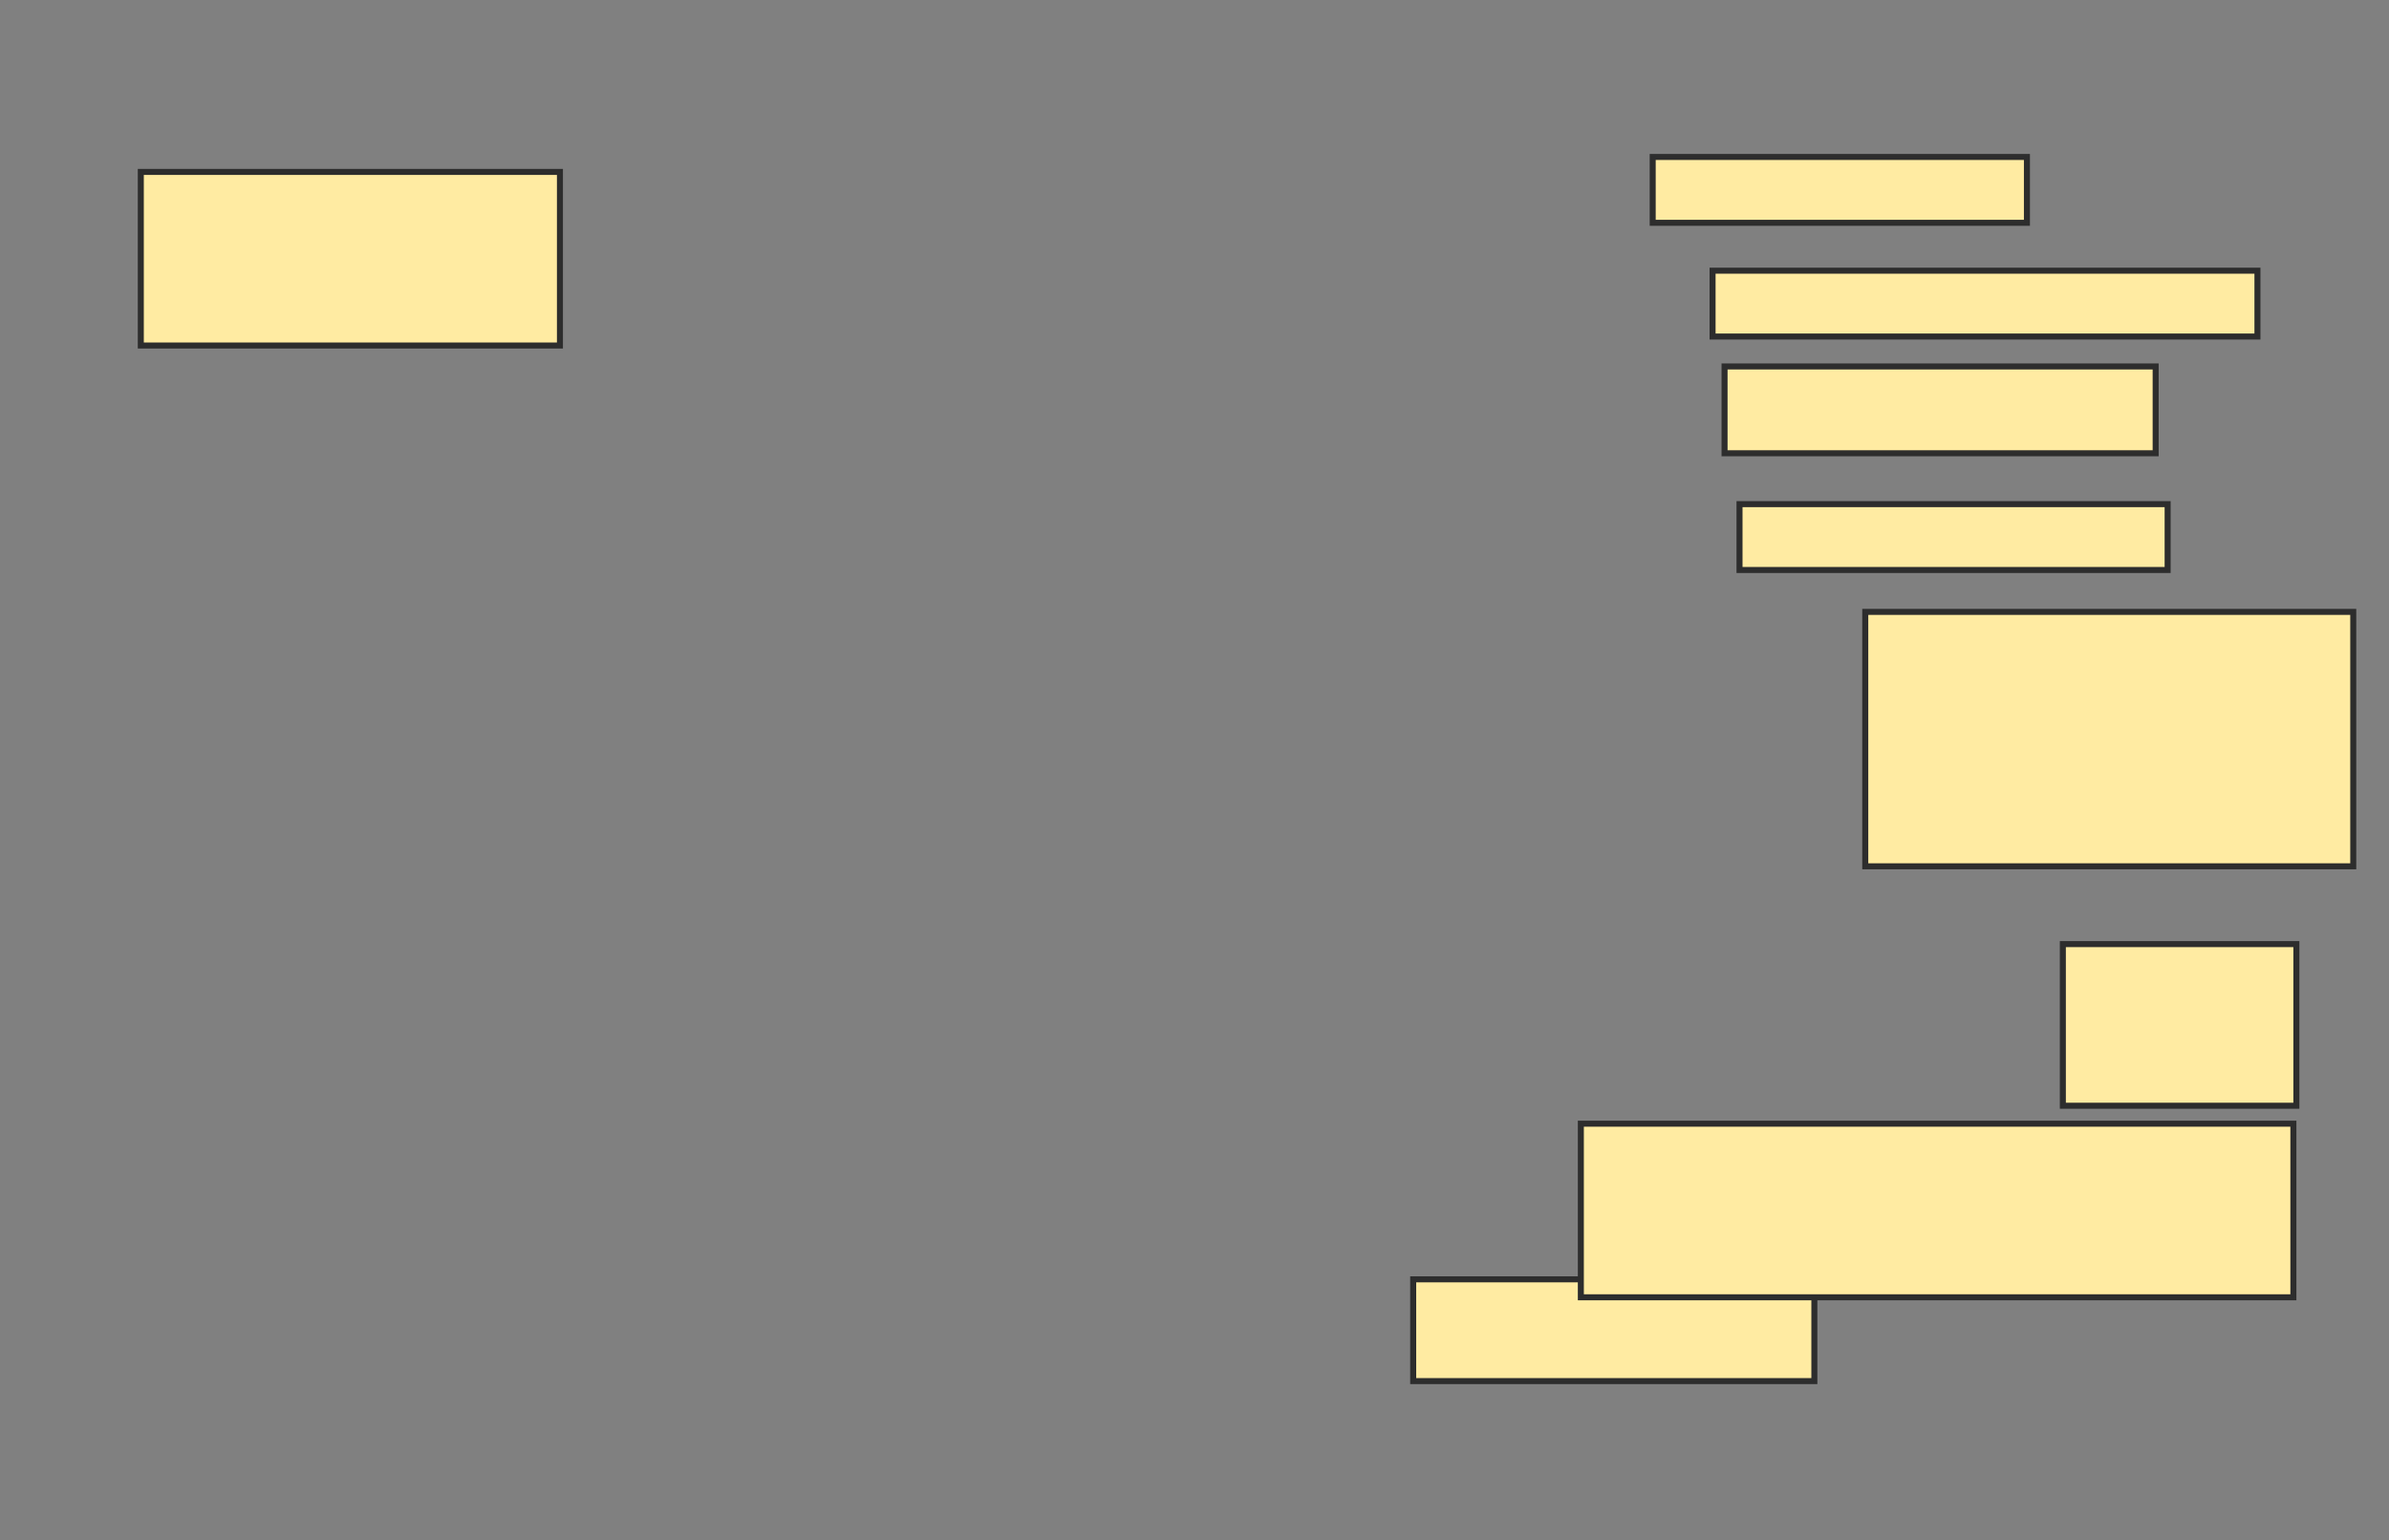 <svg xmlns="http://www.w3.org/2000/svg" width="397" height="256">
 <rect width="100%" height="100%" fill="#808080" stroke="none"/>
 <!-- Created with Image Occlusion Enhanced -->
 <g>
  <title>Labels</title>
 </g>
 <g>
  <title>Masks</title>
  <rect id="3d40dbfc008943b29e622b9108356ddb-ao-1" height="28.856" width="69.652" y="28.577" x="23.398" stroke-linecap="null" stroke-linejoin="null" stroke-dasharray="null" stroke="#2D2D2D" fill="#FFEBA2"/>
  
  <rect id="3d40dbfc008943b29e622b9108356ddb-ao-3" height="16.915" width="66.667" y="212.657" x="234.841" stroke-linecap="null" stroke-linejoin="null" stroke-dasharray="null" stroke="#2D2D2D" fill="#FFEBA2"/>
  <rect id="3d40dbfc008943b29e622b9108356ddb-ao-4" height="28.856" width="118.408" y="186.786" x="262.702" stroke-linecap="null" stroke-linejoin="null" stroke-dasharray="null" stroke="#2D2D2D" fill="#FFEBA2"/>
  <rect id="3d40dbfc008943b29e622b9108356ddb-ao-5" height="42.289" width="81.095" y="101.711" x="309.965" stroke-linecap="null" stroke-linejoin="null" stroke-dasharray="null" stroke="#2D2D2D" fill="#FFEBA2"/>
  <rect id="3d40dbfc008943b29e622b9108356ddb-ao-6" height="26.866" width="38.806" y="156.935" x="342.801" stroke-linecap="null" stroke-linejoin="null" stroke-dasharray="null" stroke="#2D2D2D" fill="#FFEBA2"/>
  <rect id="3d40dbfc008943b29e622b9108356ddb-ao-7" height="10.945" width="71.144" y="83.801" x="289.07" stroke-linecap="null" stroke-linejoin="null" stroke-dasharray="null" stroke="#2D2D2D" fill="#FFEBA2"/>
  <rect id="3d40dbfc008943b29e622b9108356ddb-ao-8" height="14.428" width="71.642" y="60.915" x="286.582" stroke-linecap="null" stroke-linejoin="null" stroke-dasharray="null" stroke="#2D2D2D" fill="#FFEBA2"/>
  <rect id="3d40dbfc008943b29e622b9108356ddb-ao-9" height="10.945" width="62.189" y="26.09" x="274.642" stroke-linecap="null" stroke-linejoin="null" stroke-dasharray="null" stroke="#2D2D2D" fill="#FFEBA2"/>
  <rect id="3d40dbfc008943b29e622b9108356ddb-ao-10" height="10.945" width="90.547" y="44.995" x="284.592" stroke-linecap="null" stroke-linejoin="null" stroke-dasharray="null" stroke="#2D2D2D" fill="#FFEBA2"/>
 </g>
</svg>